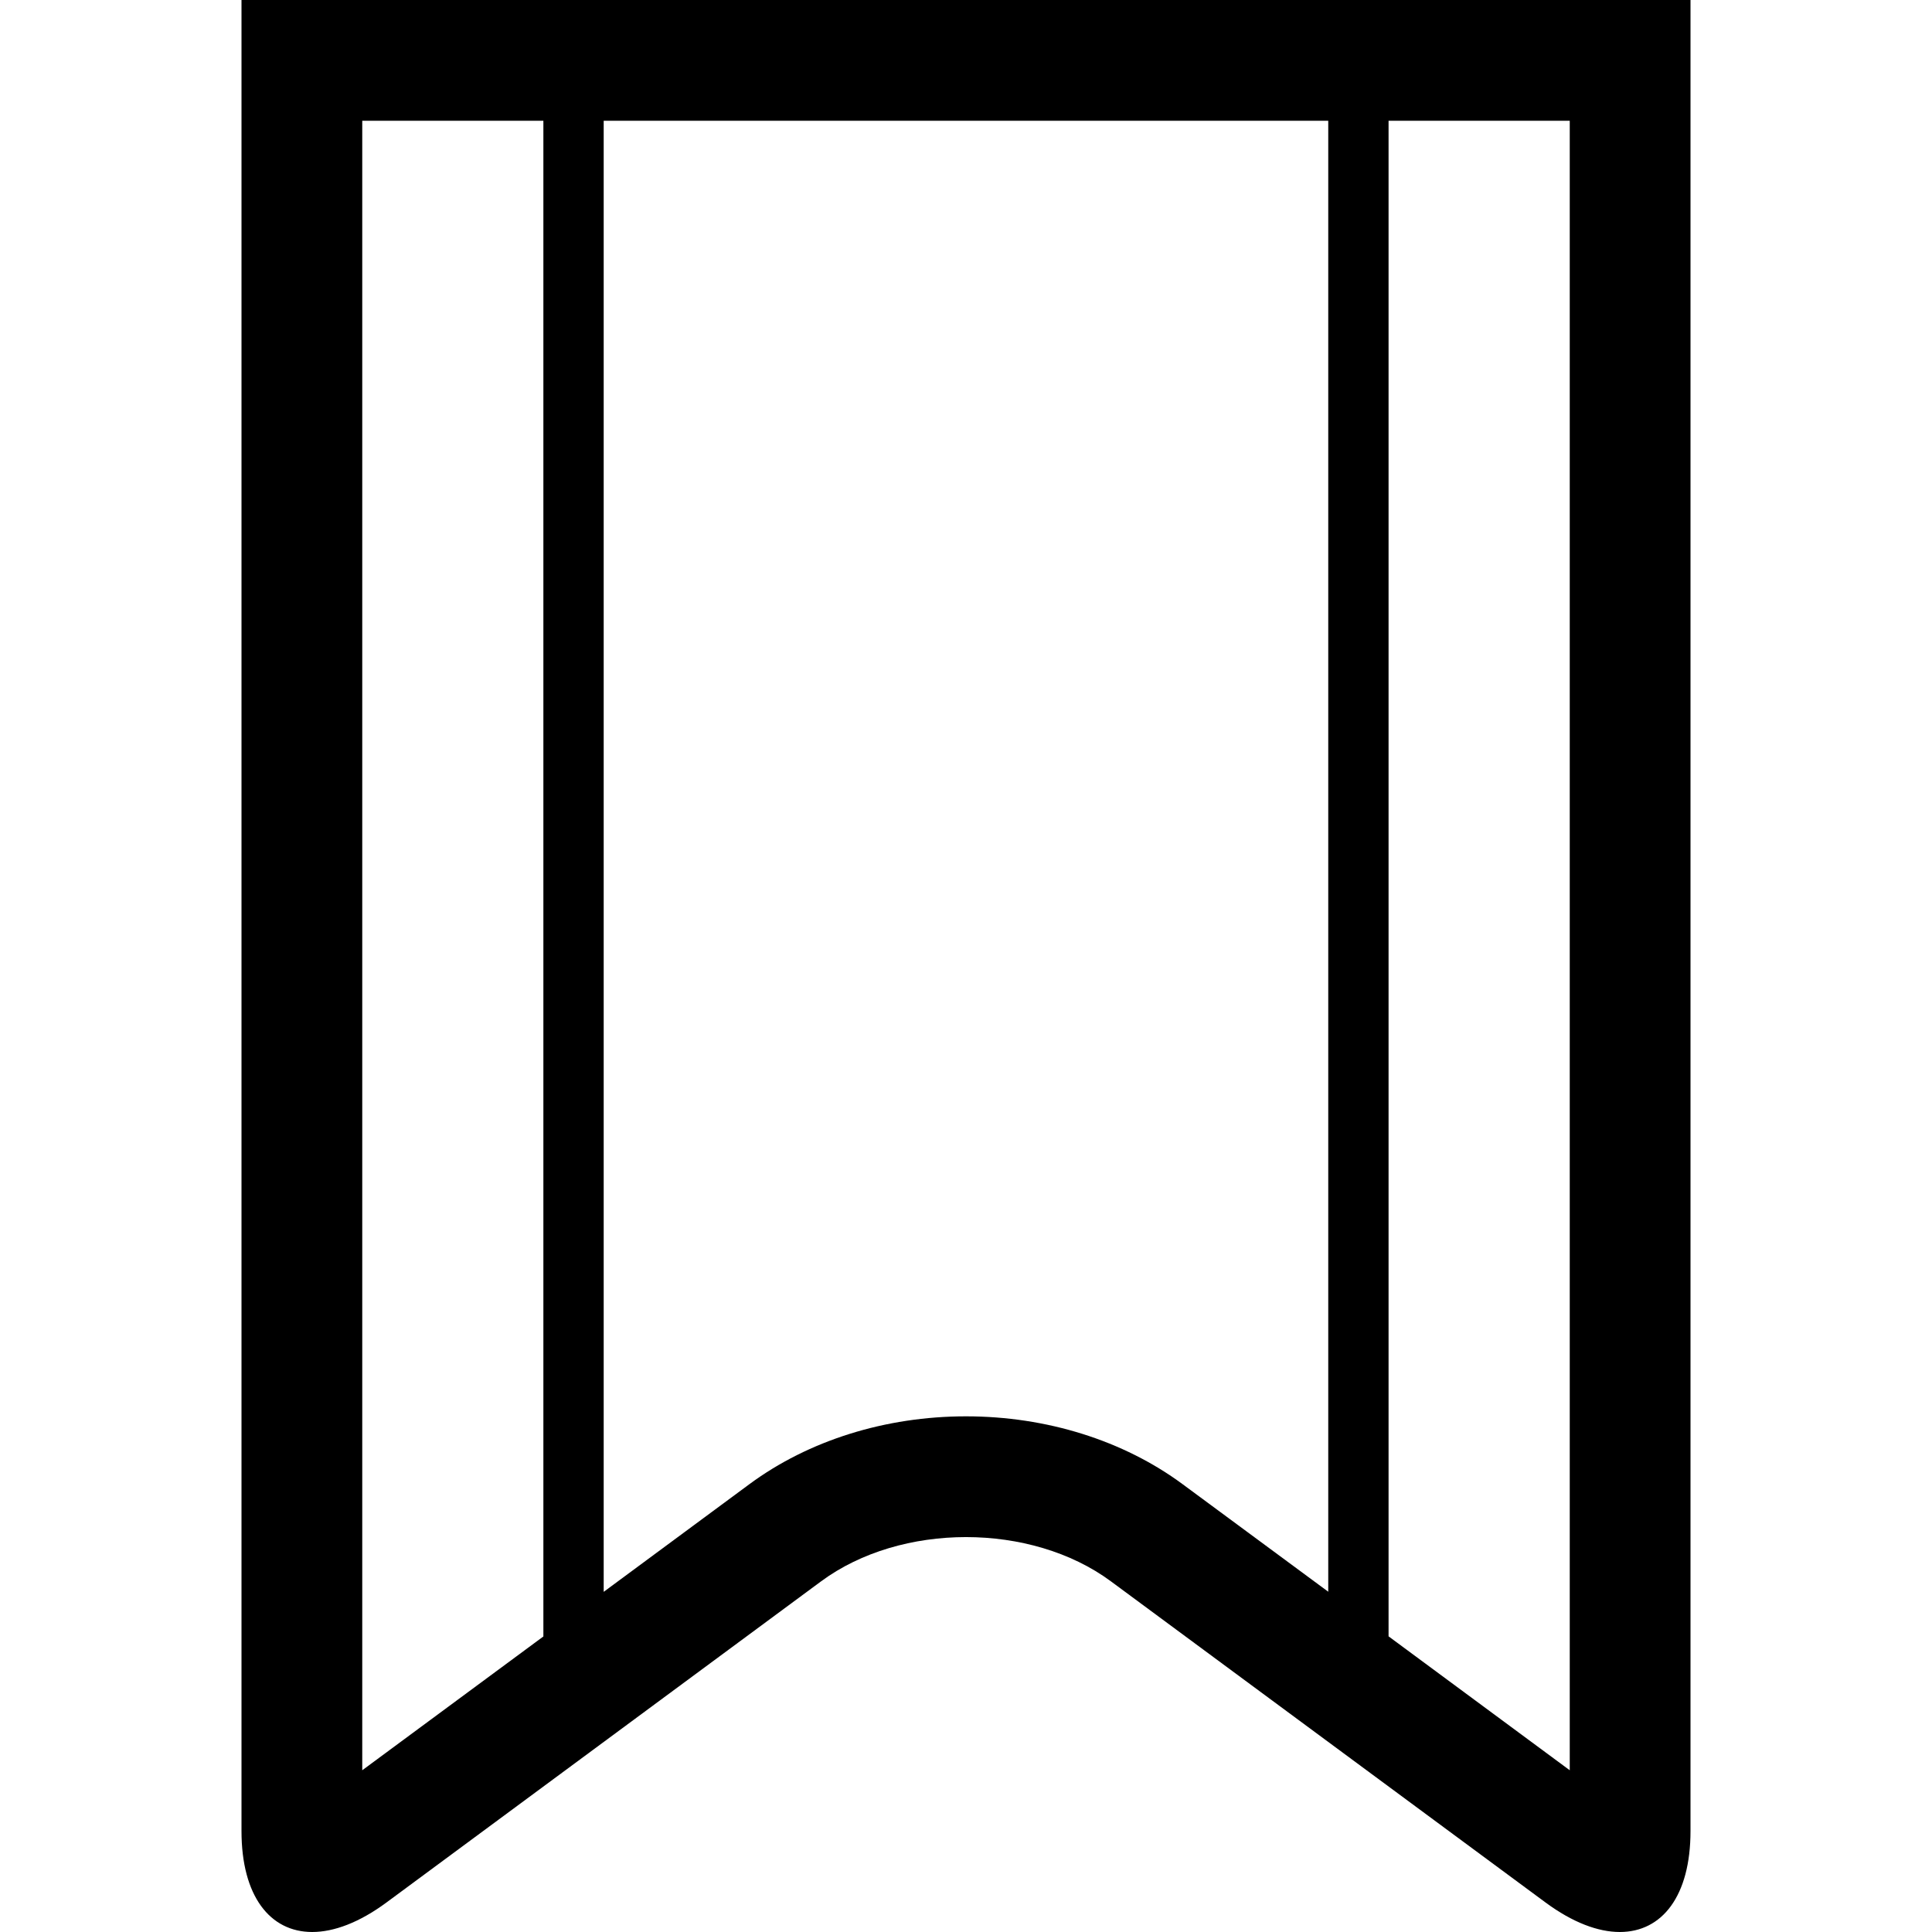 <svg xmlns="http://www.w3.org/2000/svg" viewBox="0 0 32 32"><path d="M4 0v30.329c0 1.075.471 1.671 1.171 1.671.36 0 .78-.157 1.229-.488l7.201-5.321c.661-.488 1.53-.732 2.399-.732s1.739.244 2.399.732l7.201 5.321c.449.331.869.488 1.229.488.701 0 1.171-.596 1.171-1.671v-30.329h-24zm2 29.321v-27.321h3v25.105l-3 2.216zm10-5.862c-1.333 0-2.607.399-3.588 1.124l-2.413 1.783v-24.366h12.001v24.364l-2.412-1.781c-.981-.725-2.255-1.124-3.588-1.124zm10 5.862l-3.001-2.218v-25.103h3.001v27.321z"/></svg>
